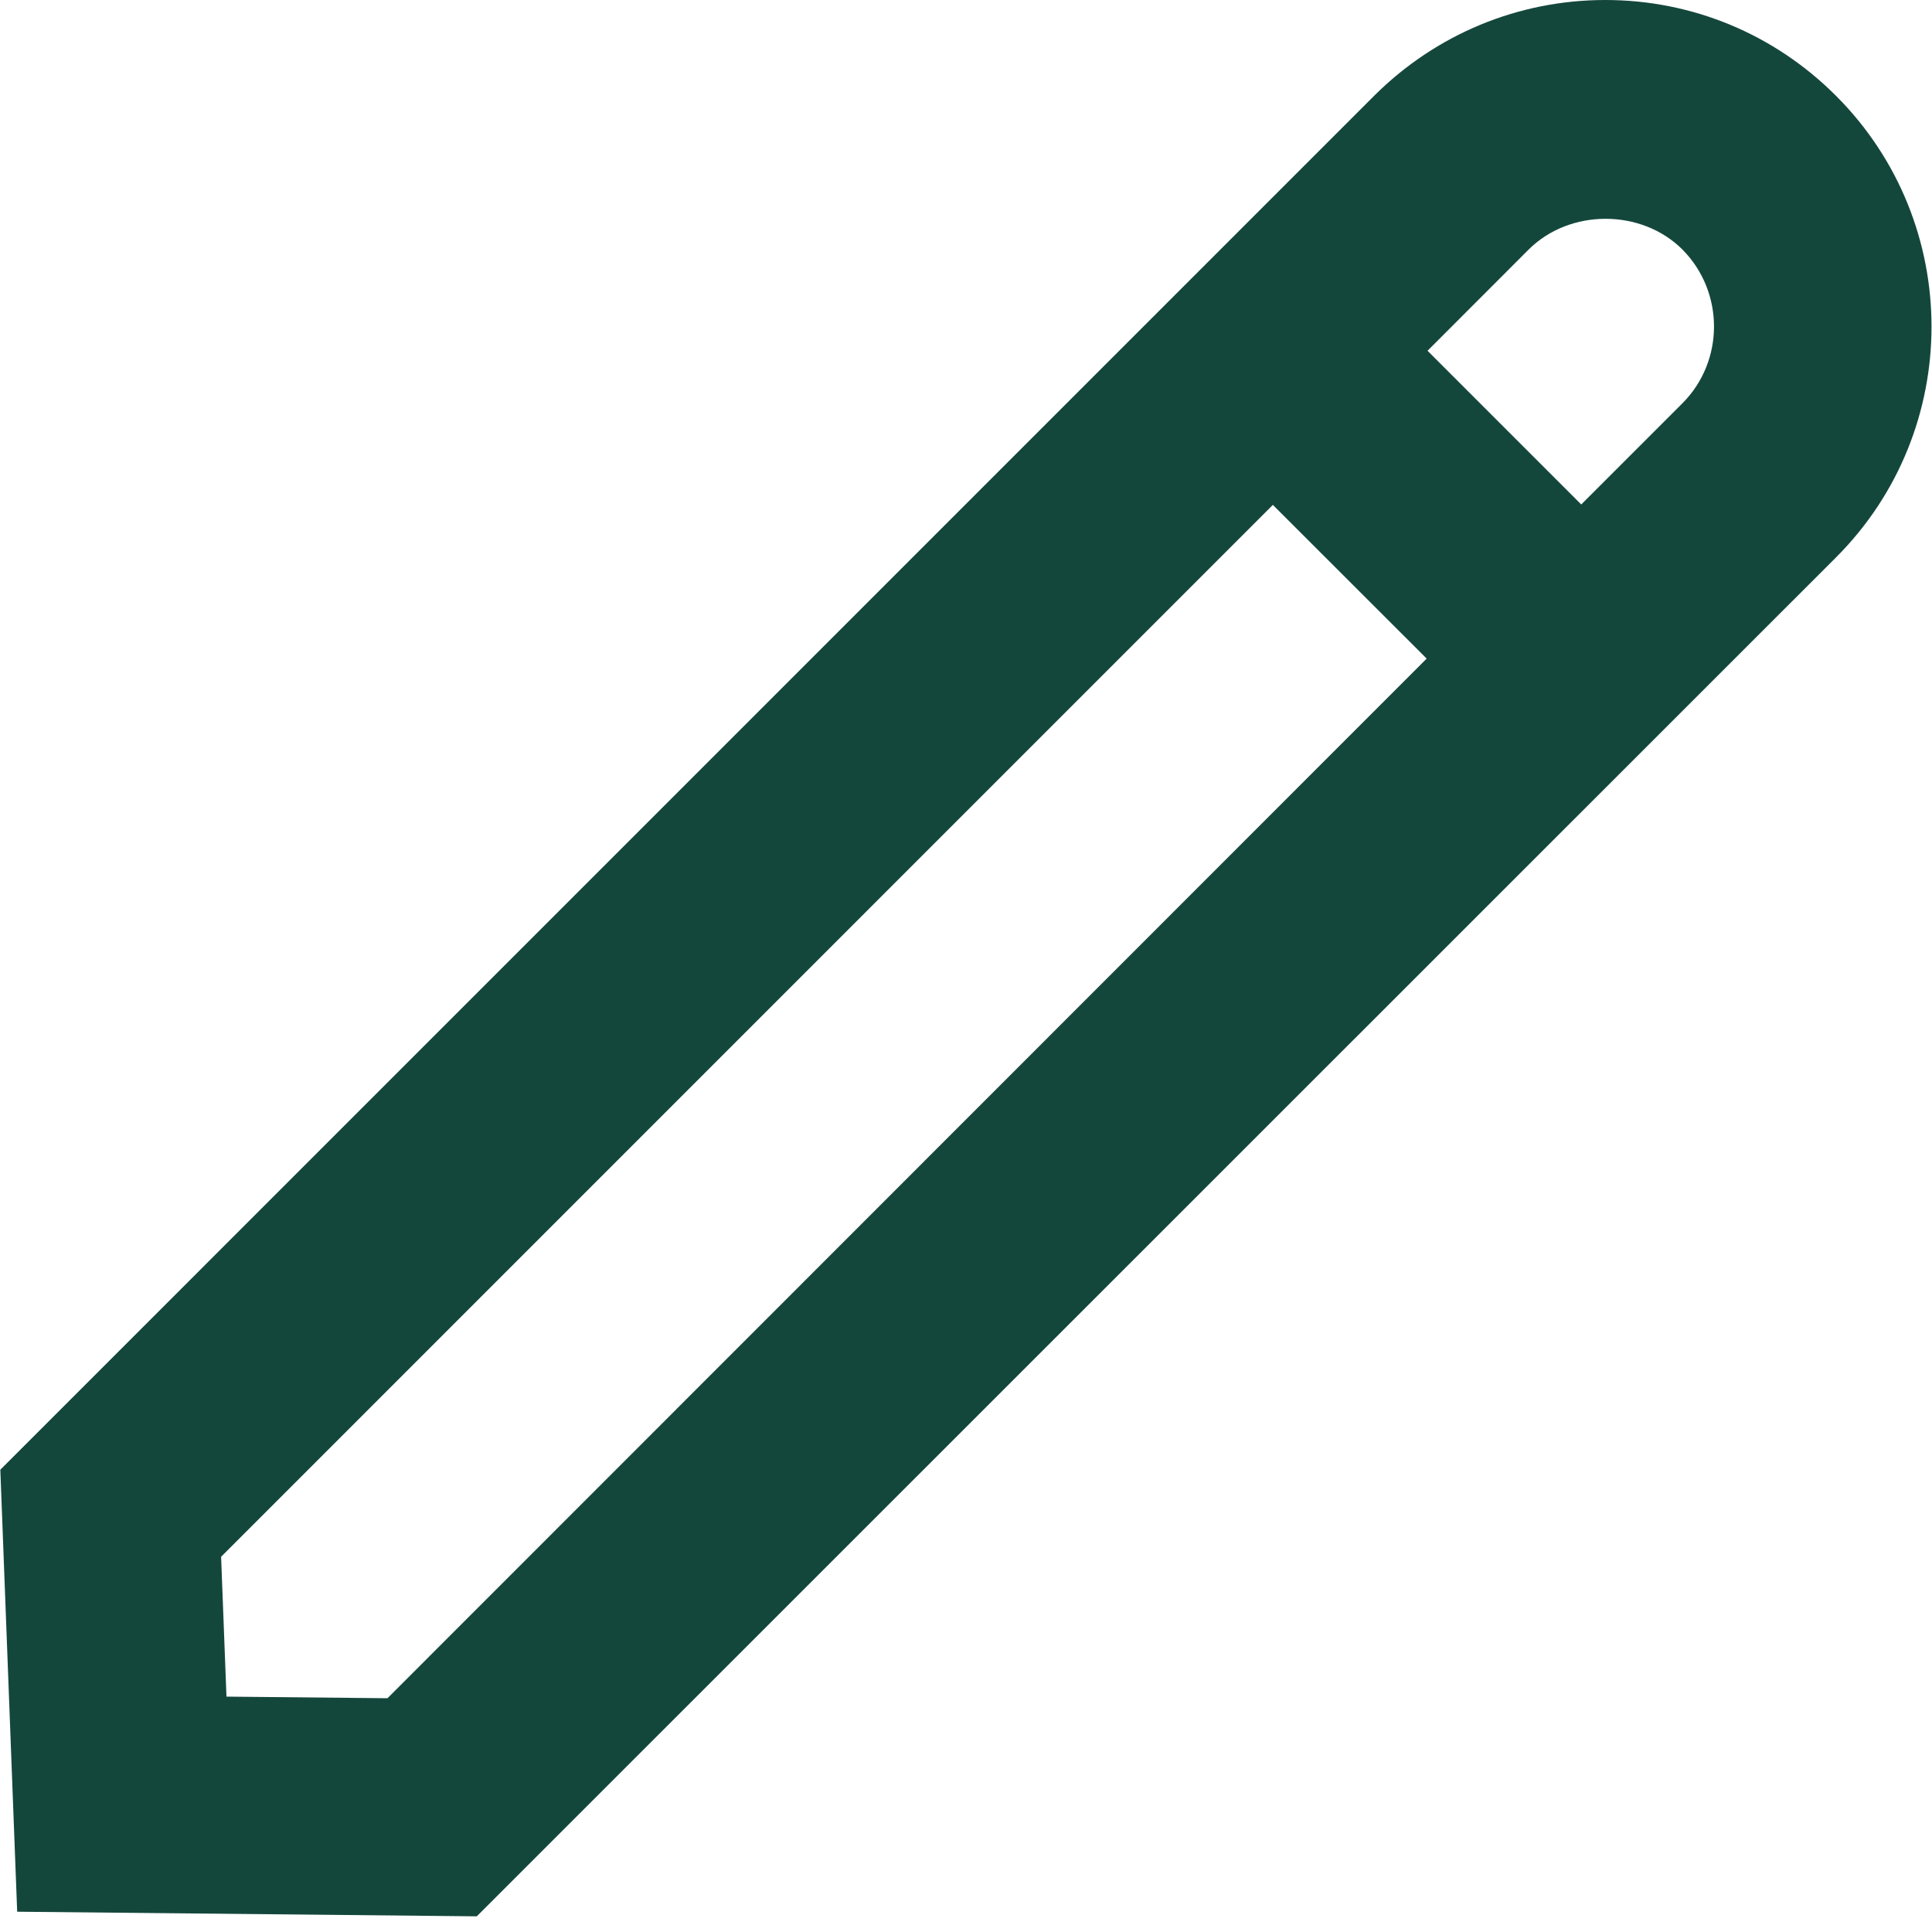 <svg width="18" height="18" viewBox="0 0 18 18" fill="none" xmlns="http://www.w3.org/2000/svg">
<path fill-rule="evenodd" clip-rule="evenodd" d="M17.106 0.893C16.532 0.318 15.767 0 14.956 0C14.146 0 13.381 0.318 12.806 0.889L0.003 13.693L0.16 17.811L4.442 17.854L17.106 5.193C18.292 4.007 18.292 2.079 17.106 0.893ZM3.61 15.822L2.11 15.807L2.06 14.504L11.859 4.704L13.292 6.136L3.61 15.822ZM14.732 4.7L15.675 3.757C16.067 3.364 16.067 2.721 15.675 2.325C15.293 1.943 14.625 1.943 14.242 2.325L13.3 3.268L14.732 4.7Z" fill="#14473C"/>
</svg>
